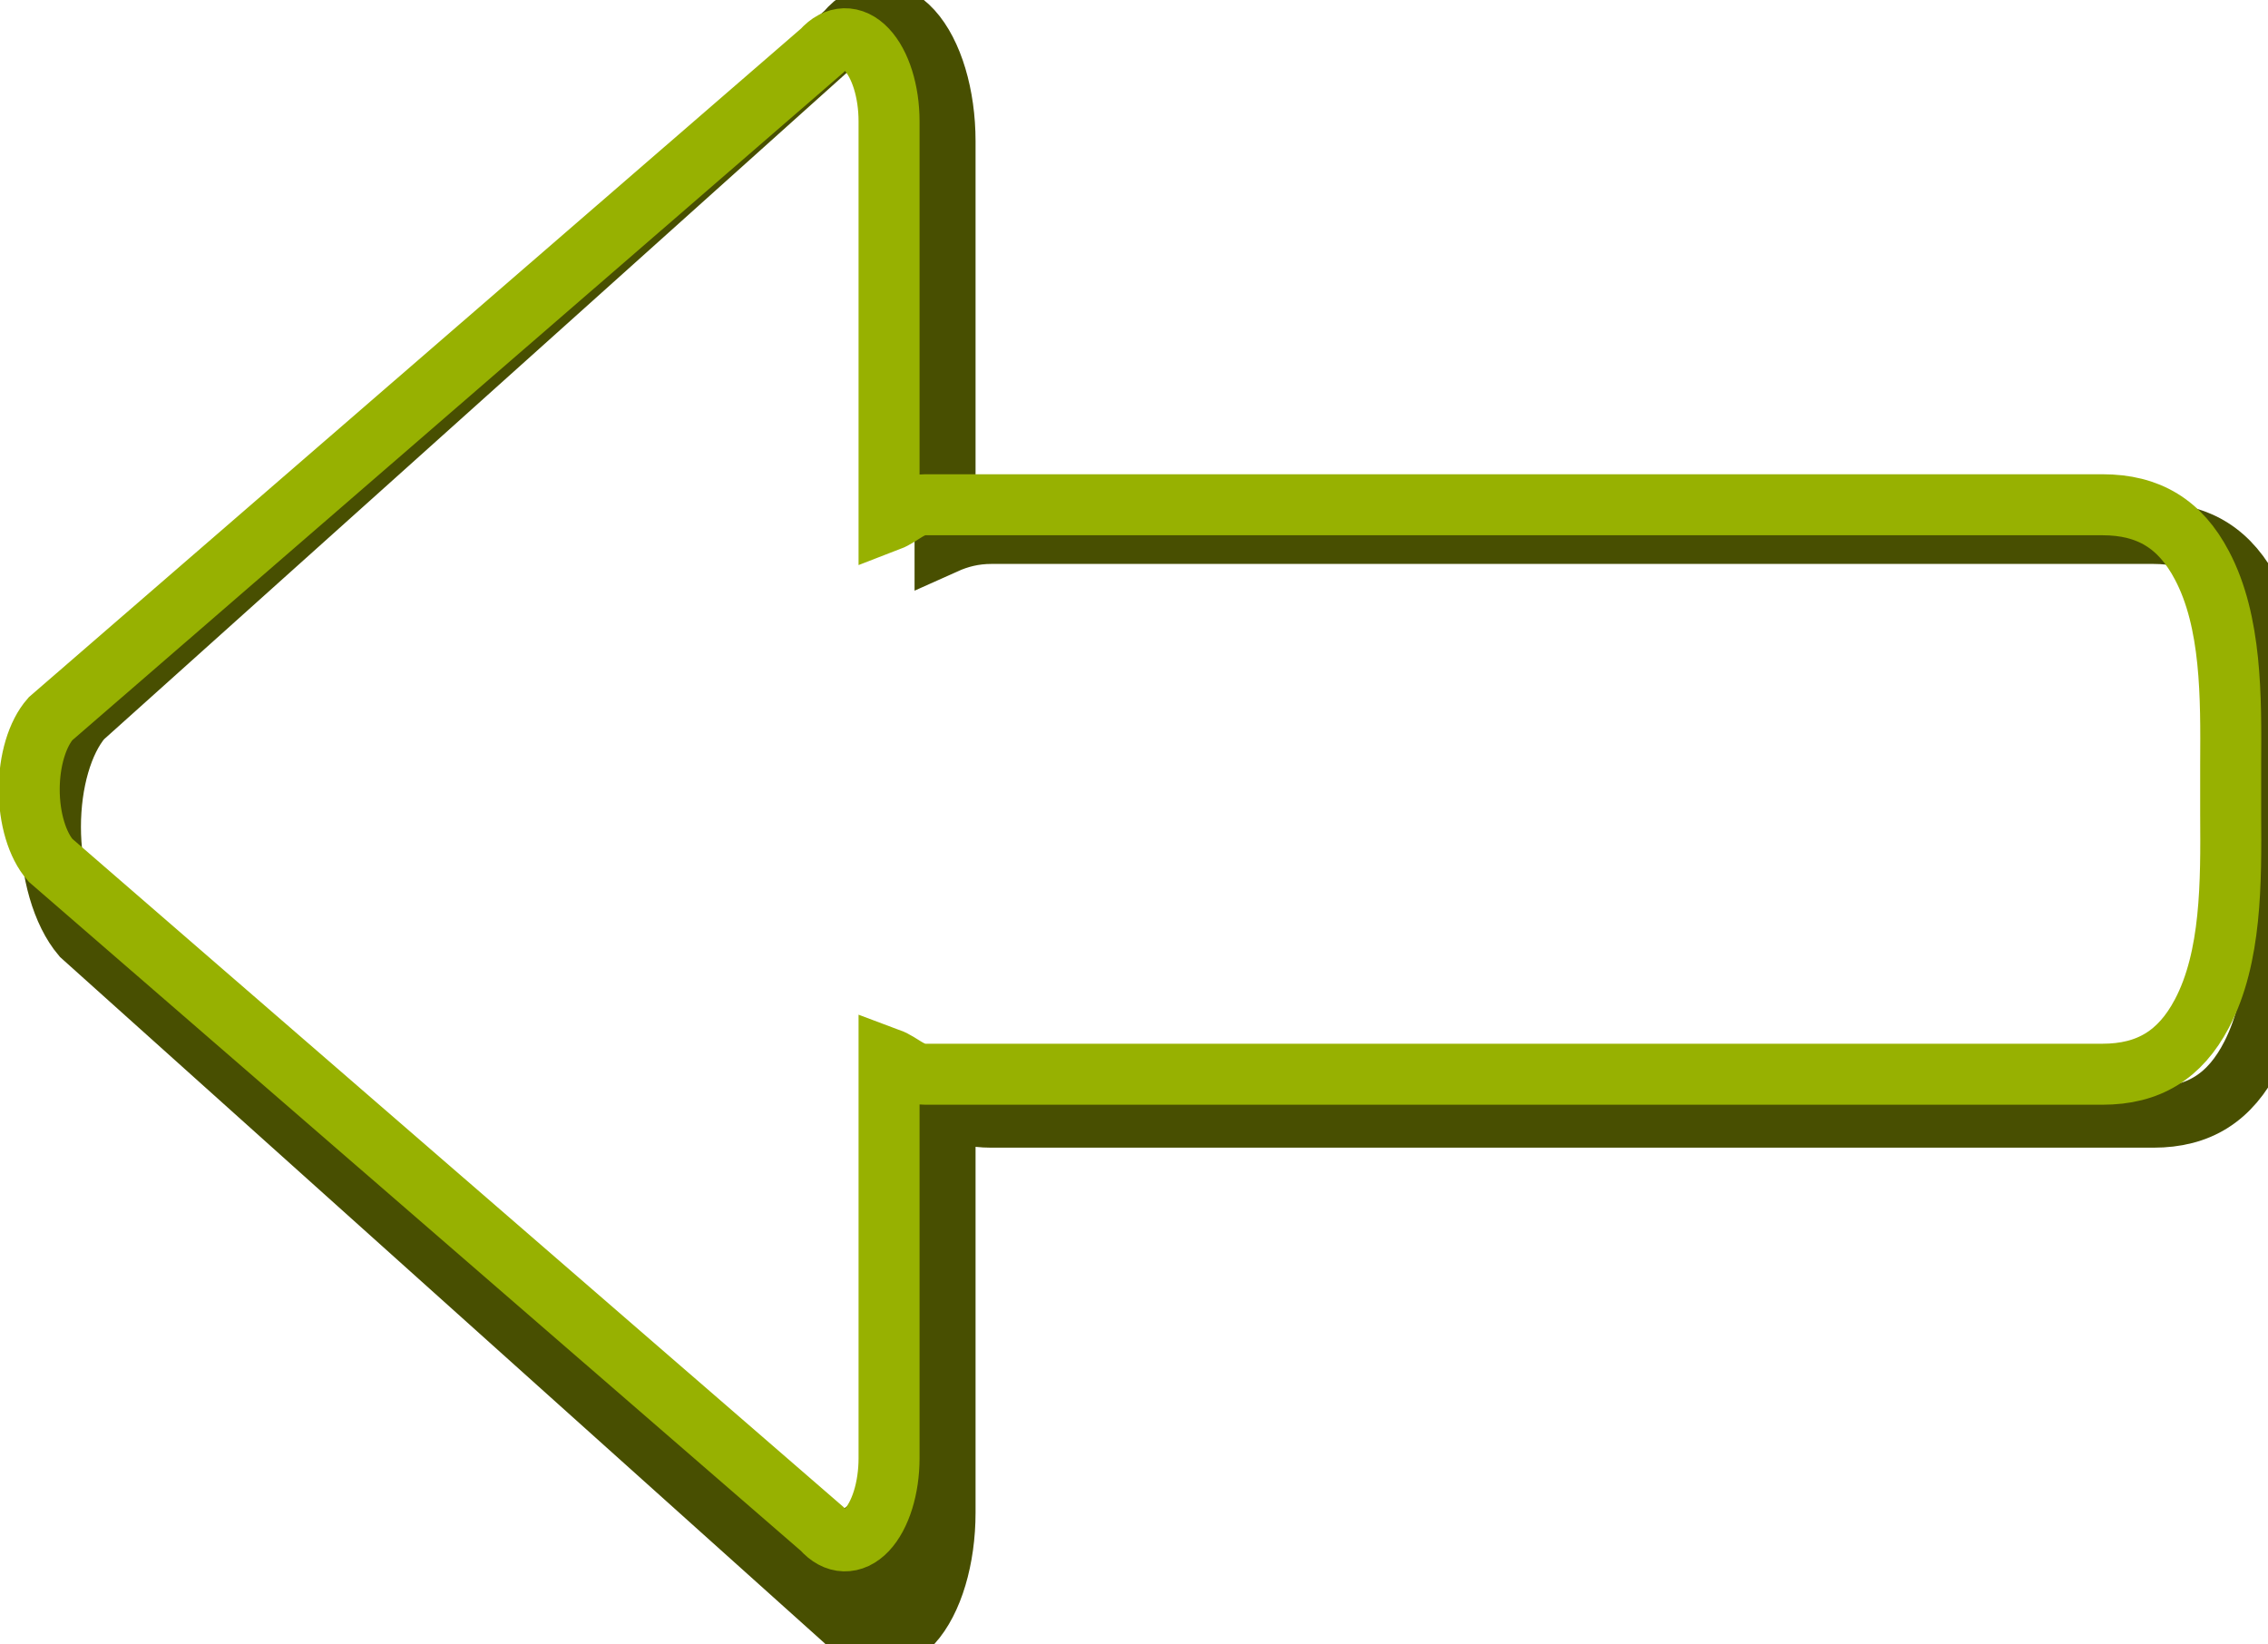 <?xml version="1.0" encoding="utf-8"?>
<!-- Generator: Adobe Illustrator 10.0, SVG Export Plug-In . SVG Version: 3.0.0 Build 76)  -->
<!DOCTYPE svg PUBLIC "-//W3C//DTD SVG 1.0//EN"    "http://www.w3.org/TR/2001/REC-SVG-20010904/DTD/svg10.dtd">
<svg 
	 xmlns:x="http://ns.adobe.com/Extensibility/1.0/" xmlns:i="http://ns.adobe.com/AdobeIllustrator/10.0/" xmlns:graph="http://ns.adobe.com/Graphs/1.0/" i:viewOrigin="2.123 37.4922" i:rulerOrigin="0 0" i:pageBounds="0 48 48 0"
	 xmlns="http://www.w3.org/2000/svg" xmlns:xlink="http://www.w3.org/1999/xlink" xmlns:a="http://ns.adobe.com/AdobeSVGViewerExtensions/3.0/"
	 width="37.181" height="26.951" viewBox="0 0 37.181 26.951" overflow="visible" enable-background="new 0 0 37.181 26.951"
	 xml:space="preserve">
	<g id="Layer_1" i:layer="yes" i:dimmedPercent="50" i:rgbTrio="#4F008000FFFF">
		<path i:knockout="Off" fill="#484F01" d="M12.71,25.492l2.167,1.167l0.583-3.035L12.71,25.492z"/>
		<path i:knockout="Off" fill="none" stroke="#484F01" d="M36.914,9.763c-0.353-0.695-0.863-1.019-1.613-1.019H16.254
			c-0.291,0-0.536,0.065-0.761,0.166V2.315c0-0.751-0.208-1.446-0.544-1.815c-0.336-0.369-0.749-0.359-1.08,0.032L1.343,11.772
			c-0.32,0.375-0.516,1.05-0.516,1.782c0,0.731,0.195,1.405,0.516,1.784l12.526,11.241c0.33,0.391,0.743,0.402,1.08,0.032
			c0.337-0.369,0.544-1.063,0.544-1.817v-6.645c0.224,0.101,0.469,0.164,0.758,0.164h19.049c0.75,0,1.259-0.321,1.613-1.017
			c0.479-0.944,0.471-2.218,0.463-3.34v-0.865C37.385,11.972,37.393,10.704,36.914,9.763z"/>
		<path i:knockout="Off" fill="none" stroke="#97B101" d="M36.098,9.268c-0.355-0.677-0.873-0.994-1.631-0.994H15.169
			c-0.247,0-0.391,0.183-0.594,0.261c0-2.579,0-6.546,0-6.546c0-0.489-0.141-0.939-0.368-1.179c-0.227-0.241-0.506-0.232-0.73,0.021
			L0.827,11.783c-0.216,0.246-0.348,0.685-0.348,1.159c0,0.473,0.132,0.913,0.348,1.159l12.65,10.96
			c0.223,0.256,0.502,0.262,0.73,0.023c0.228-0.242,0.368-0.693,0.368-1.182c0,0,0-3.977,0-6.549
			c0.204,0.076,0.347,0.256,0.594,0.256h19.297c0.756,0,1.273-0.316,1.631-0.994c0.488-0.922,0.479-2.161,0.472-3.255v-0.837
			C36.576,11.429,36.586,10.189,36.098,9.268z"/>
	</g>
</svg>
